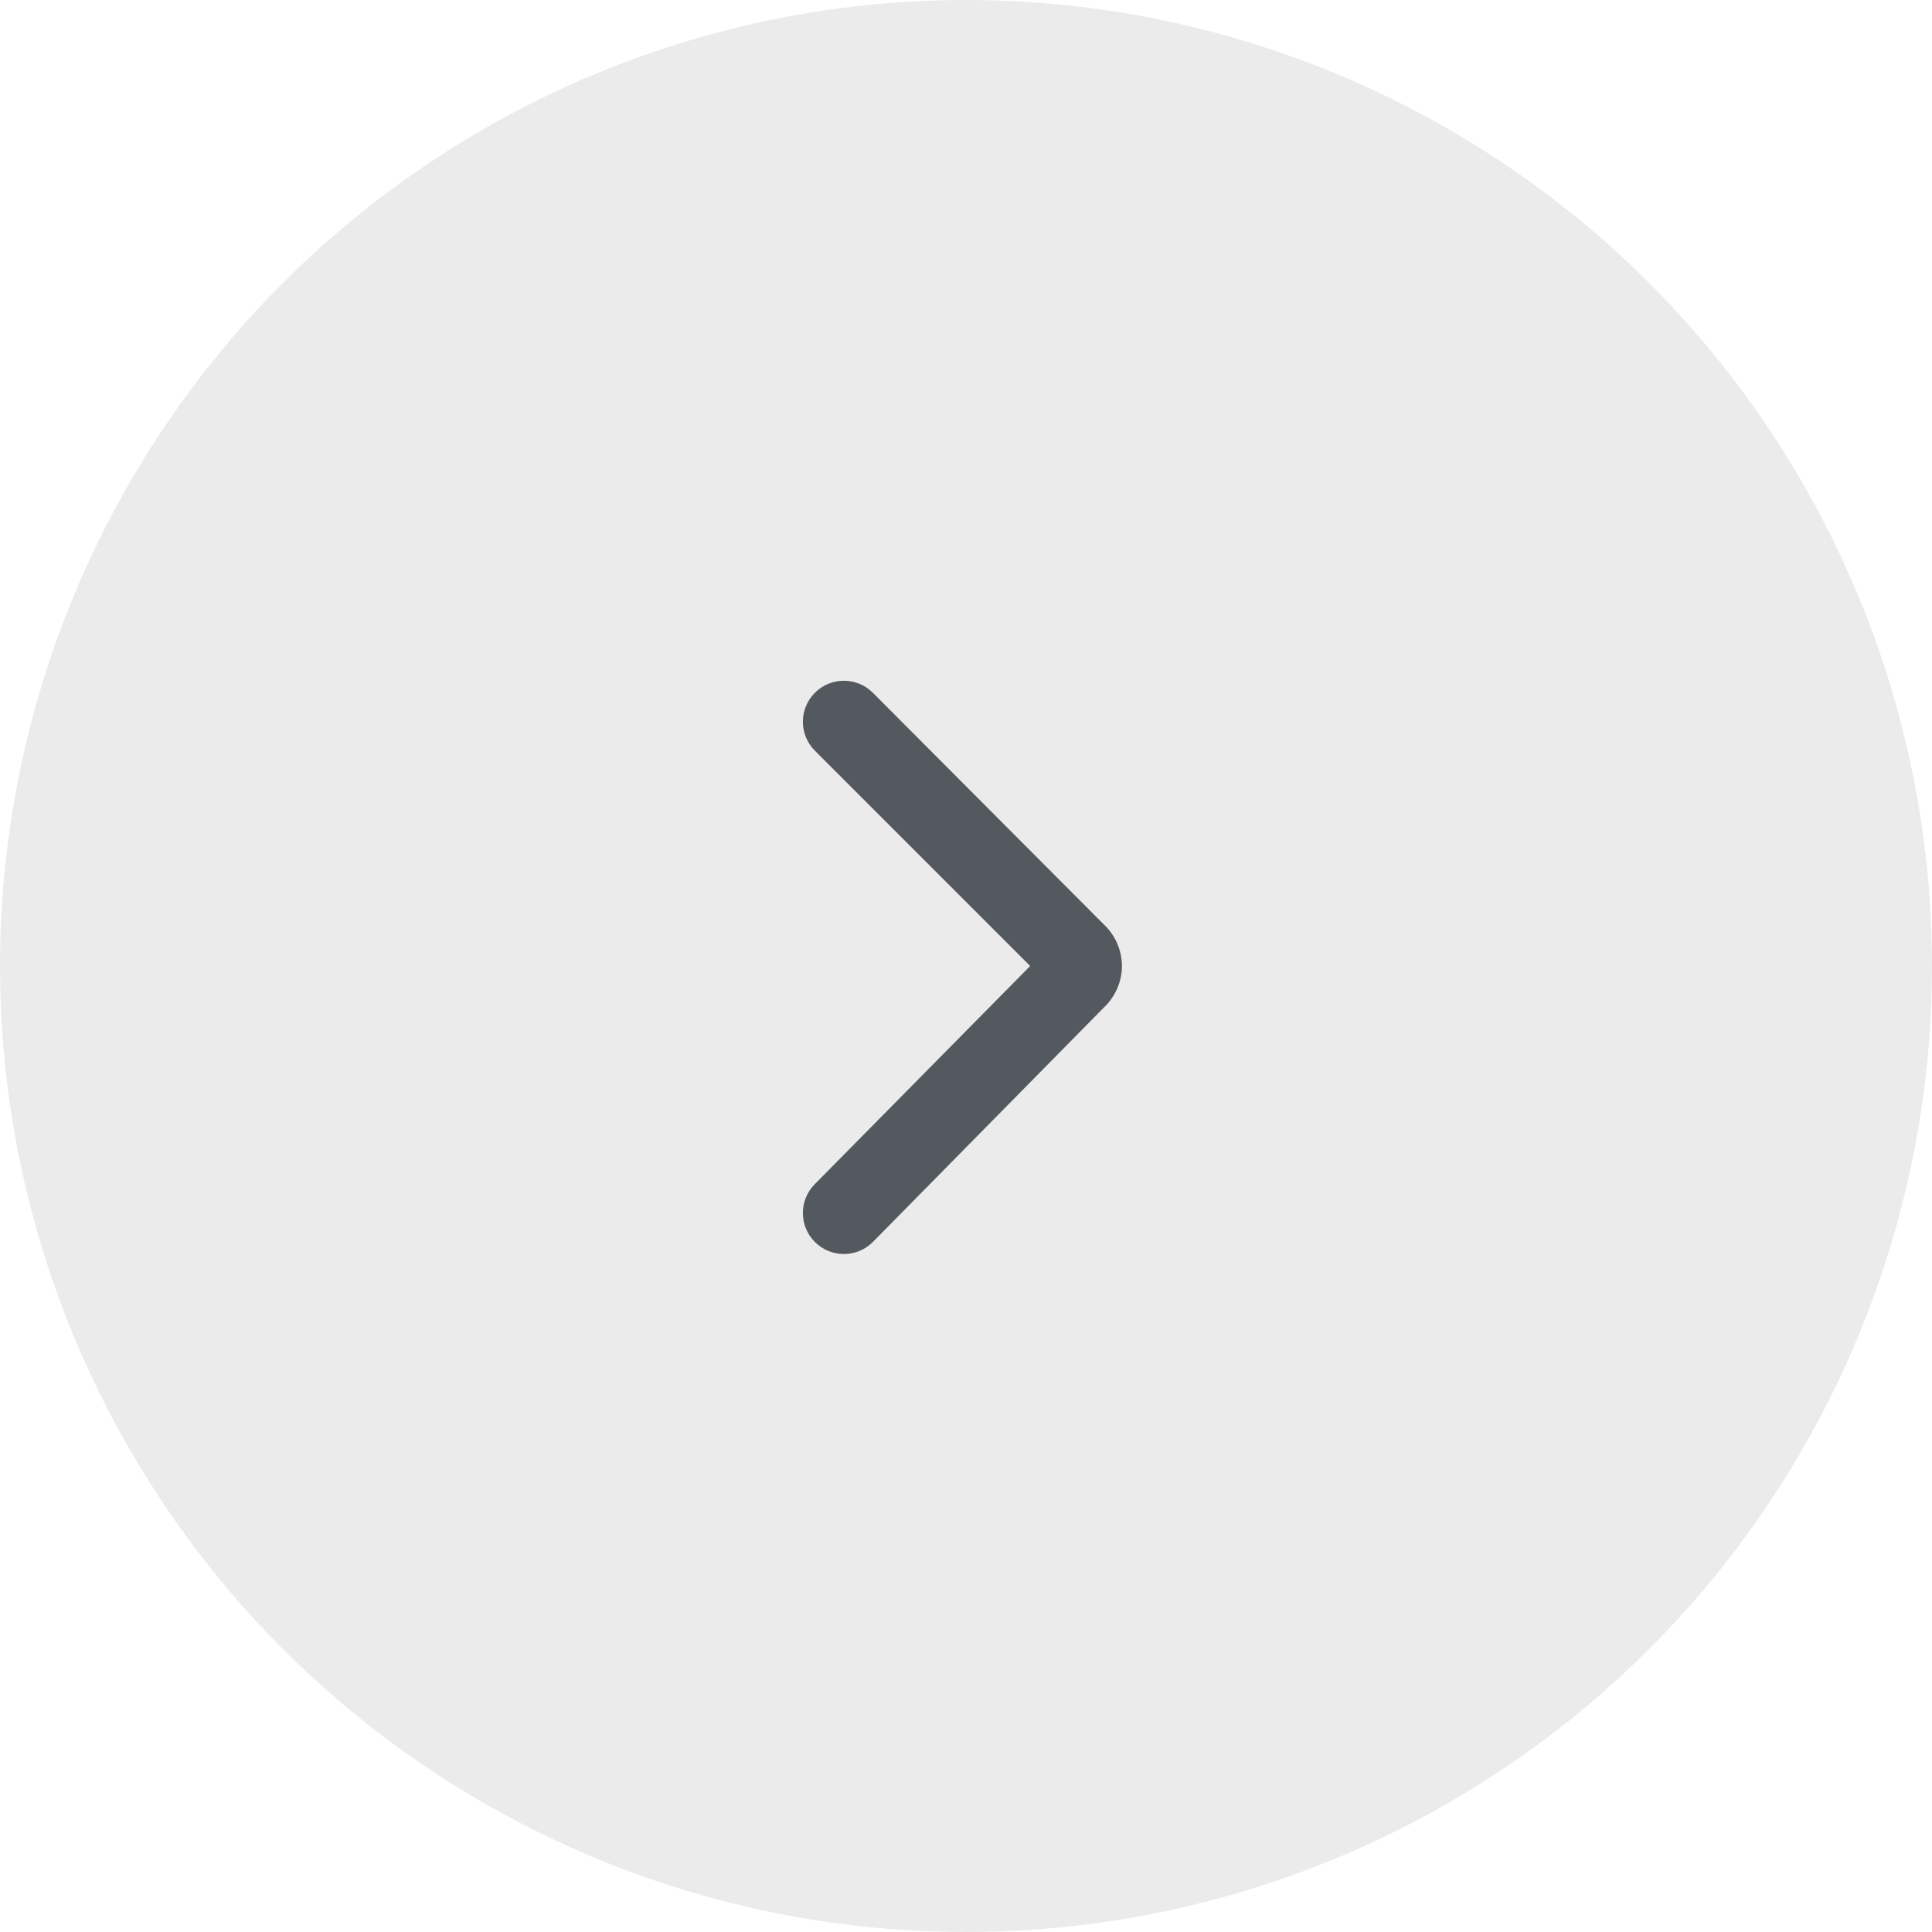 <?xml version="1.0" encoding="UTF-8"?>
<svg width="28px" height="28px" viewBox="0 0 28 28" version="1.1" xmlns="http://www.w3.org/2000/svg" xmlns:xlink="http://www.w3.org/1999/xlink">
    <!-- Generator: sketchtool 63.1 (101010) - https://sketch.com -->
    <title>0F3BFC3B-8784-4F7A-8C30-332AA002CD1D@1.5x</title>
    <desc>Created with sketchtool.</desc>
    <g id="Page-1" stroke="none" stroke-width="1" fill="none" fill-rule="evenodd">
        <g id="82_retained_viewImg_gallery" transform="translate(-884, -252)">
            <g id="retaied.-Images_carousel" transform="translate(506, 140)">
                <g id="Group-8" transform="translate(378, 112)">
                    <circle id="Oval" fill="#D8D8D8" opacity="0.5" transform="translate(14, 14) rotate(180) translate(-14, -14) " cx="14" cy="14" r="14"></circle>
                    <g id="dropdown_1" transform="translate(14, 14) rotate(180) translate(-14, -14) translate(5, 5)">
                        <g transform="translate(9, 9) rotate(90) translate(-9, -9) translate(0, 0)">
                            <rect id="Rectangle" x="0" y="0" width="18" height="18"></rect>
                            <path d="M9,11.26 C8.773,11.259 8.556,11.165 8.4,11 L5,7.65 C4.768,7.418 4.768,7.042 5,6.81 C5.232,6.578 5.608,6.578 5.84,6.81 L9,9.93 L12.12,6.81 C12.352,6.578 12.728,6.578 12.96,6.81 C13.192,7.042 13.192,7.418 12.96,7.65 L9.6,11 C9.444,11.165 9.227,11.259 9,11.26 L9,11.26 Z" id="Path" fill="#54595F" fill-rule="nonzero"></path>
                        </g>
                    </g>
                </g>
            </g>
        </g>
    </g>
</svg>
